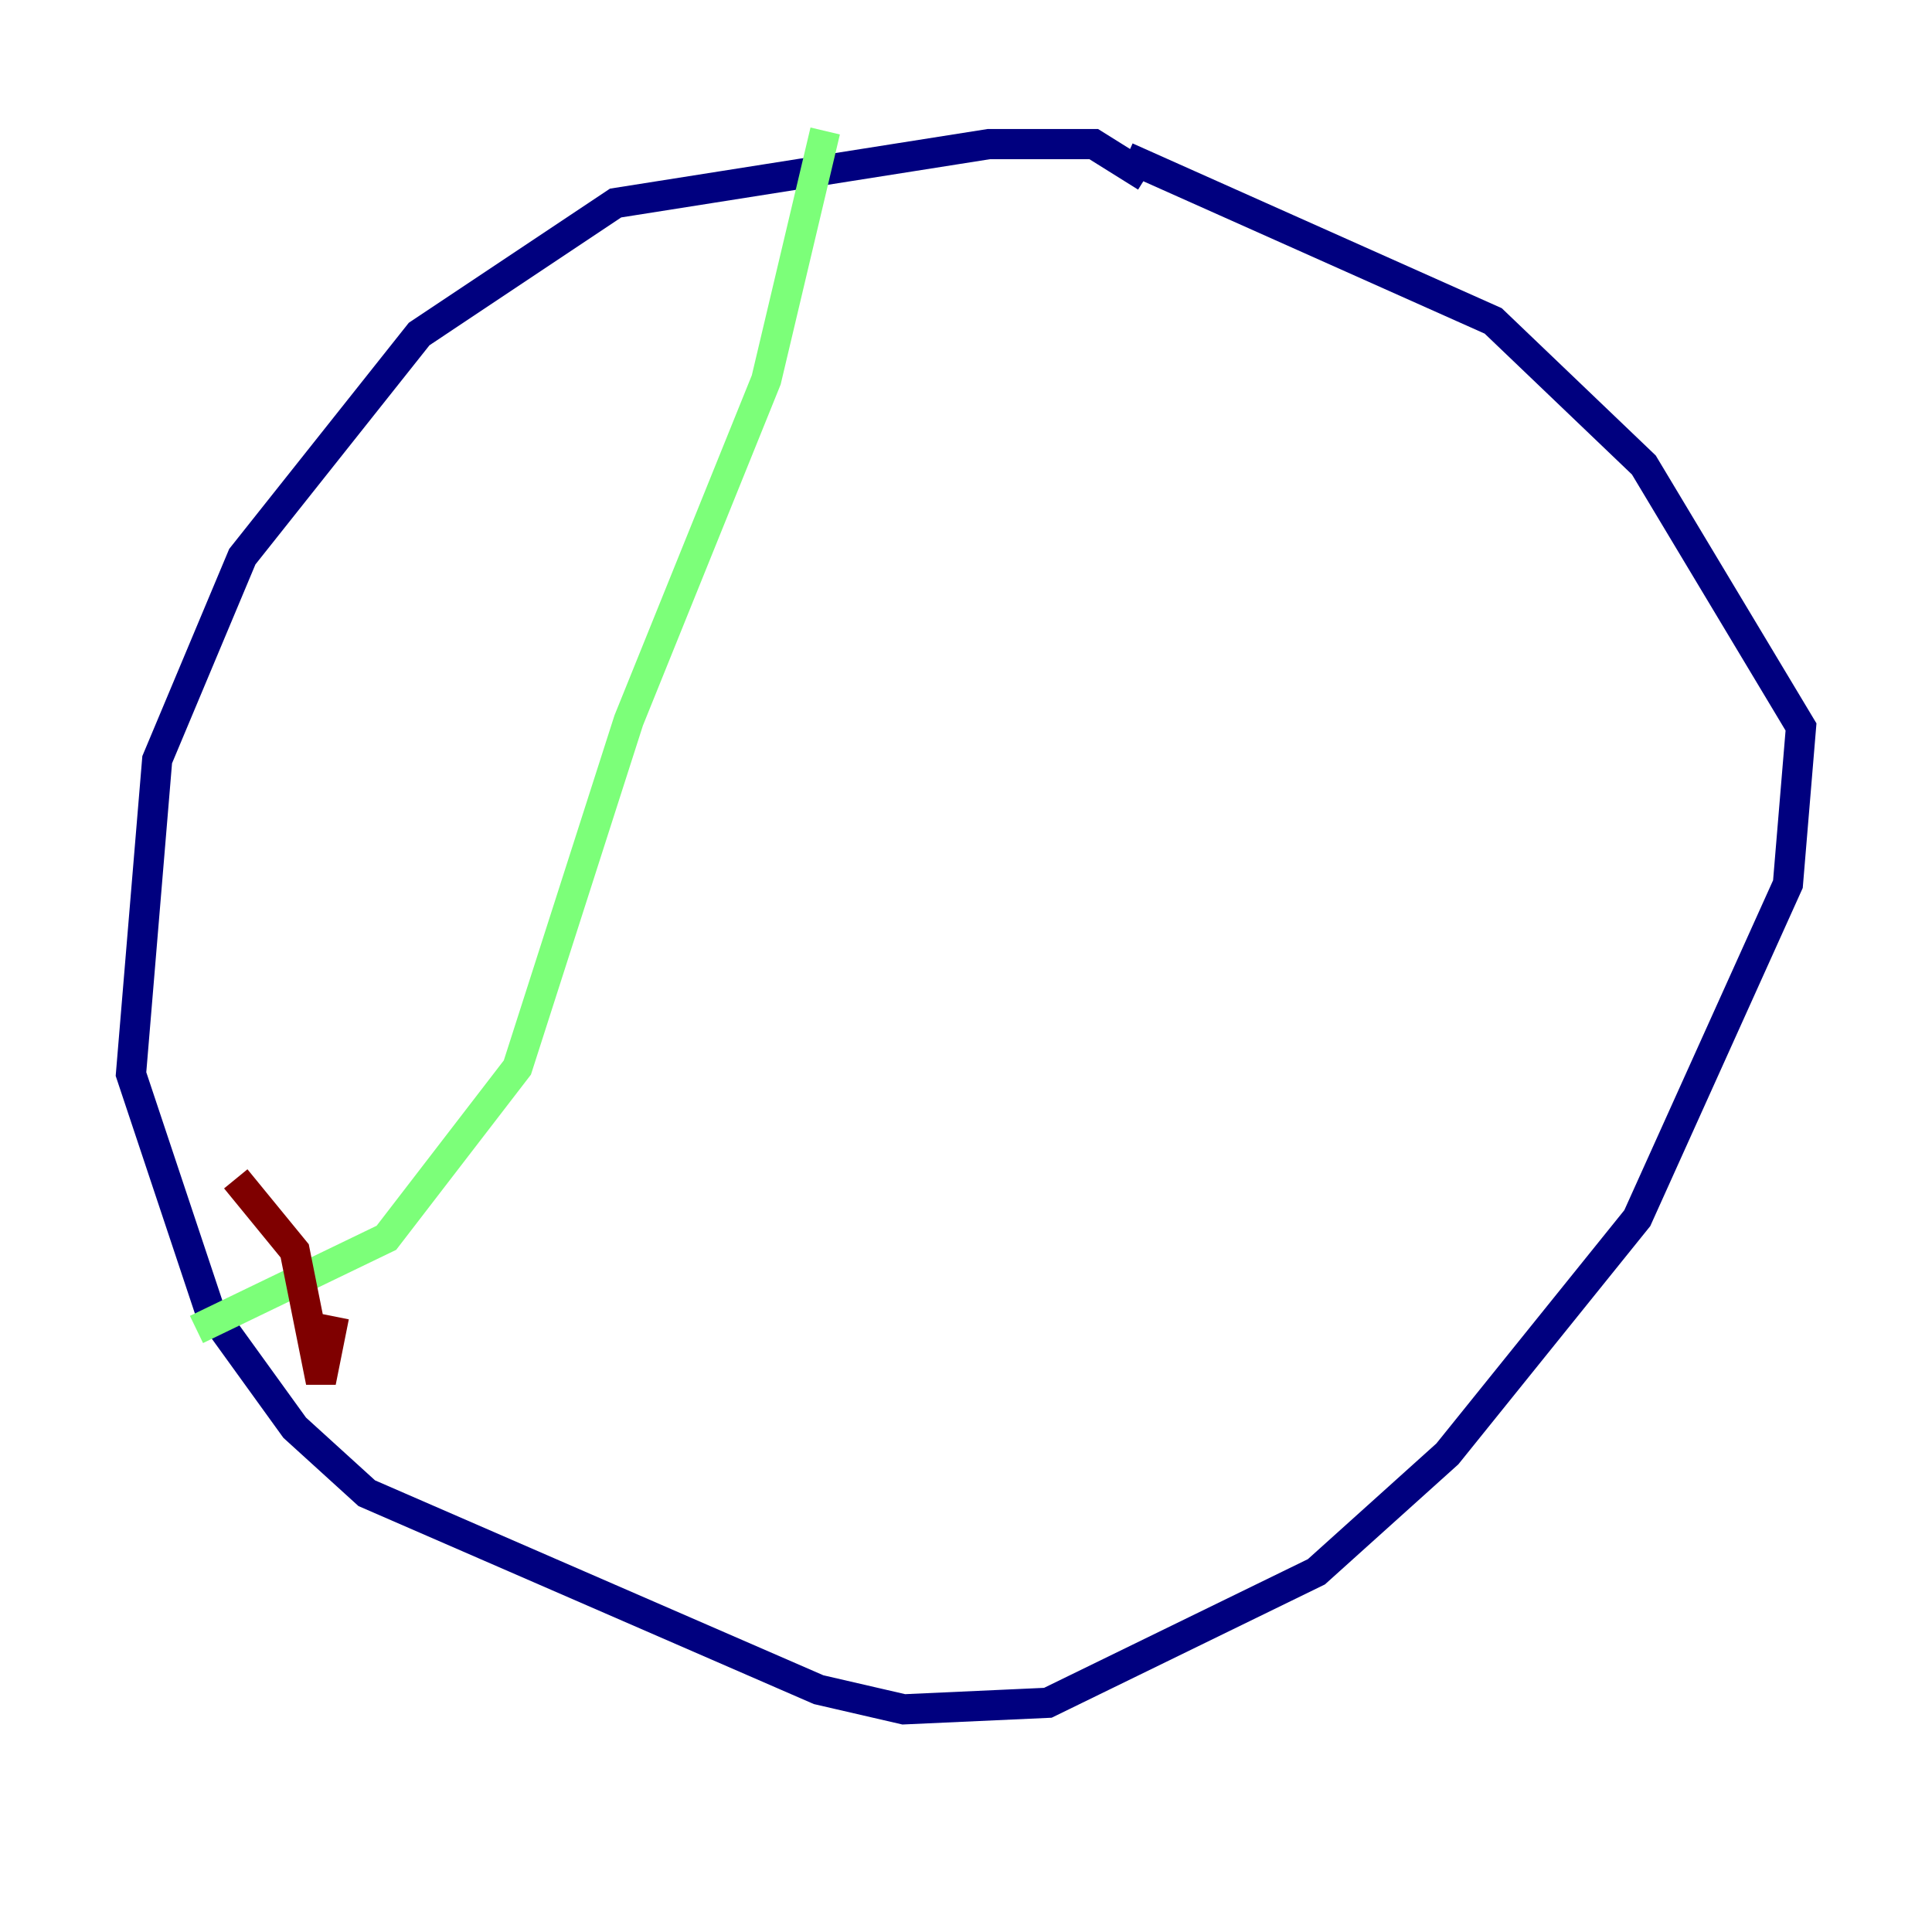 <?xml version="1.0" encoding="utf-8" ?>
<svg baseProfile="tiny" height="128" version="1.2" viewBox="0,0,128,128" width="128" xmlns="http://www.w3.org/2000/svg" xmlns:ev="http://www.w3.org/2001/xml-events" xmlns:xlink="http://www.w3.org/1999/xlink"><defs /><polyline fill="none" points="75.932,11.715 72.461,9.546 65.519,9.546 40.786,13.451 27.77,22.129 16.054,36.881 10.414,50.332 8.678,71.159 13.885,86.78 19.525,94.59 24.298,98.929 54.237,111.946 59.878,113.248 69.424,112.814 87.214,104.136 95.891,96.325 108.475,80.705 118.454,58.576 119.322,48.163 108.909,30.807 98.929,21.261 74.63,10.414" stroke="#00007f" stroke-width="2" /><polyline fill="none" points="54.671,8.678 50.766,25.166 41.654,47.729 34.278,70.725 25.6,82.007 13.017,88.081" stroke="#7cff79" stroke-width="2" /><polyline fill="none" points="15.62,78.102 19.525,82.875 21.261,91.552 22.129,87.214" stroke="#7f0000" stroke-width="2" /></svg>
